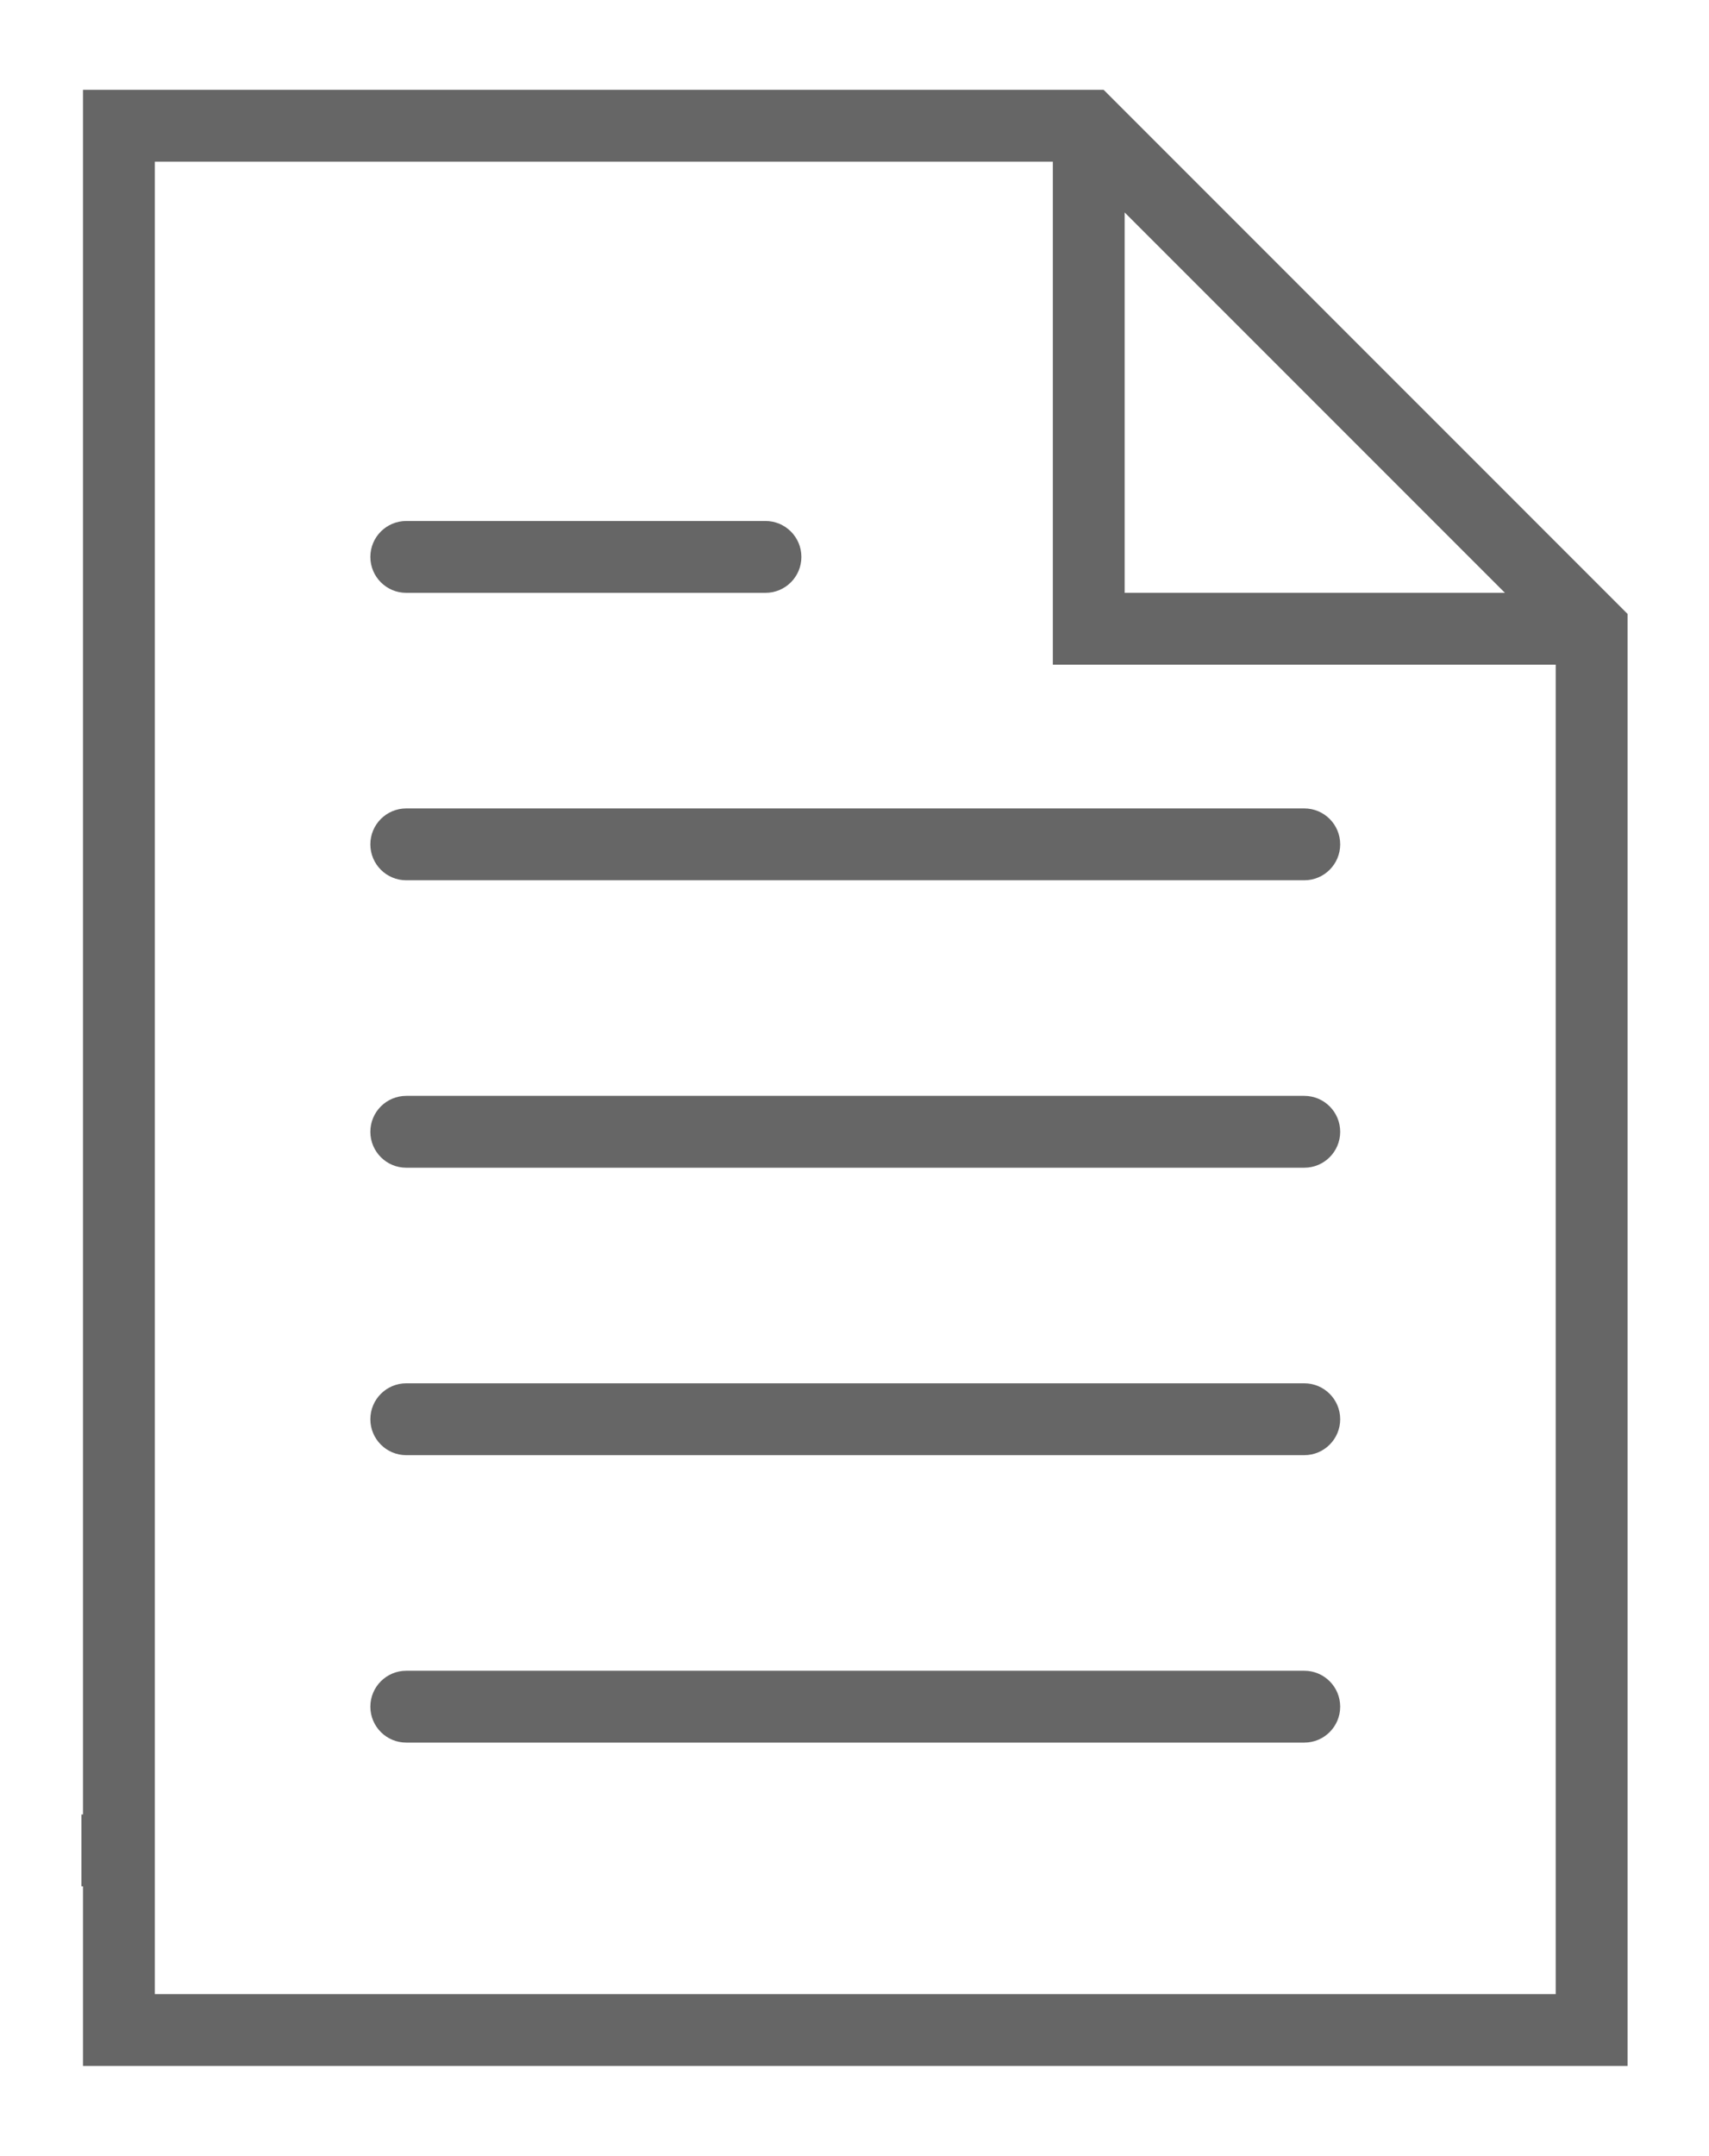 <?xml version="1.0" encoding="utf-8"?>
<!-- Generator: Adobe Illustrator 16.0.0, SVG Export Plug-In . SVG Version: 6.00 Build 0)  -->
<!DOCTYPE svg PUBLIC "-//W3C//DTD SVG 1.1//EN" "http://www.w3.org/Graphics/SVG/1.1/DTD/svg11.dtd">
<svg version="1.1" id="Capa_1" xmlns="http://www.w3.org/2000/svg" xmlns:xlink="http://www.w3.org/1999/xlink" x="0px" y="0px"
	 width="406px" height="512px" viewBox="51.5 0 406 512" enable-background="new 51.5 0 406 512" xml:space="preserve">
<g>
	<path fill="none" d="M301.617,38.4H88.283V448v25.601h332.801V157.867H301.617V38.4z M148.017,123.733h85.333
		c4.711,0,8.533,3.814,8.533,8.533s-3.822,8.533-8.533,8.533h-85.333c-4.711,0-8.533-3.814-8.533-8.533
		S143.306,123.733,148.017,123.733z M361.35,413.867H148.017c-4.711,0-8.533-3.814-8.533-8.533c0-4.72,3.822-8.533,8.533-8.533
		H361.35c4.711,0,8.533,3.813,8.533,8.533C369.883,410.053,366.061,413.867,361.35,413.867z M361.35,345.601H148.017
		c-4.711,0-8.533-3.814-8.533-8.533s3.822-8.533,8.533-8.533H361.35c4.711,0,8.533,3.814,8.533,8.533
		S366.061,345.601,361.35,345.601z M361.35,277.333H148.017c-4.711,0-8.533-3.813-8.533-8.533c0-4.719,3.822-8.533,8.533-8.533
		H361.35c4.711,0,8.533,3.814,8.533,8.533C369.883,273.52,366.061,277.333,361.35,277.333z M361.35,192
		c4.711,0,8.533,3.814,8.533,8.533s-3.822,8.533-8.533,8.533H148.017c-4.711,0-8.533-3.814-8.533-8.533s3.822-8.533,8.533-8.533
		H361.35z"/>
	<polygon fill="none" points="318.684,50.466 318.684,140.8 409.018,140.8 395.484,127.267 	"/>
	<path fill="#666666" d="M139.483,200.533c0,4.719,3.822,8.533,8.533,8.533H361.35c4.711,0,8.533-3.814,8.533-8.533
		S366.061,192,361.35,192H148.017C143.306,192,139.483,195.814,139.483,200.533z"/>
	<path fill="#666666" d="M148.017,140.8h85.333c4.711,0,8.533-3.814,8.533-8.533s-3.822-8.533-8.533-8.533h-85.333
		c-4.711,0-8.533,3.814-8.533,8.533S143.306,140.8,148.017,140.8z"/>
	<path fill="#666666" d="M361.35,260.267H148.017c-4.711,0-8.533,3.814-8.533,8.533c0,4.72,3.822,8.533,8.533,8.533H361.35
		c4.711,0,8.533-3.813,8.533-8.533C369.883,264.081,366.061,260.267,361.35,260.267z"/>
	<path fill="#666666" d="M361.35,328.534H148.017c-4.711,0-8.533,3.814-8.533,8.533s3.822,8.533,8.533,8.533H361.35
		c4.711,0,8.533-3.814,8.533-8.533S366.061,328.534,361.35,328.534z"/>
	<path fill="#666666" d="M361.35,396.801H148.017c-4.711,0-8.533,3.813-8.533,8.533c0,4.719,3.822,8.533,8.533,8.533H361.35
		c4.711,0,8.533-3.814,8.533-8.533C369.883,400.614,366.061,396.801,361.35,396.801z"/>
	<path fill="#666666" d="M378.416,86.067l-64.732-64.734H71.217v409.601H70.85V448h0.367v42.667H438.15V145.801l-42.666-42.667
		L378.416,86.067z M421.084,473.601H88.283V448V38.4h213.334v119.467h119.467V473.601z M409.018,140.8h-90.334V50.466l76.801,76.801
		L409.018,140.8z"/>
</g>
</svg>
